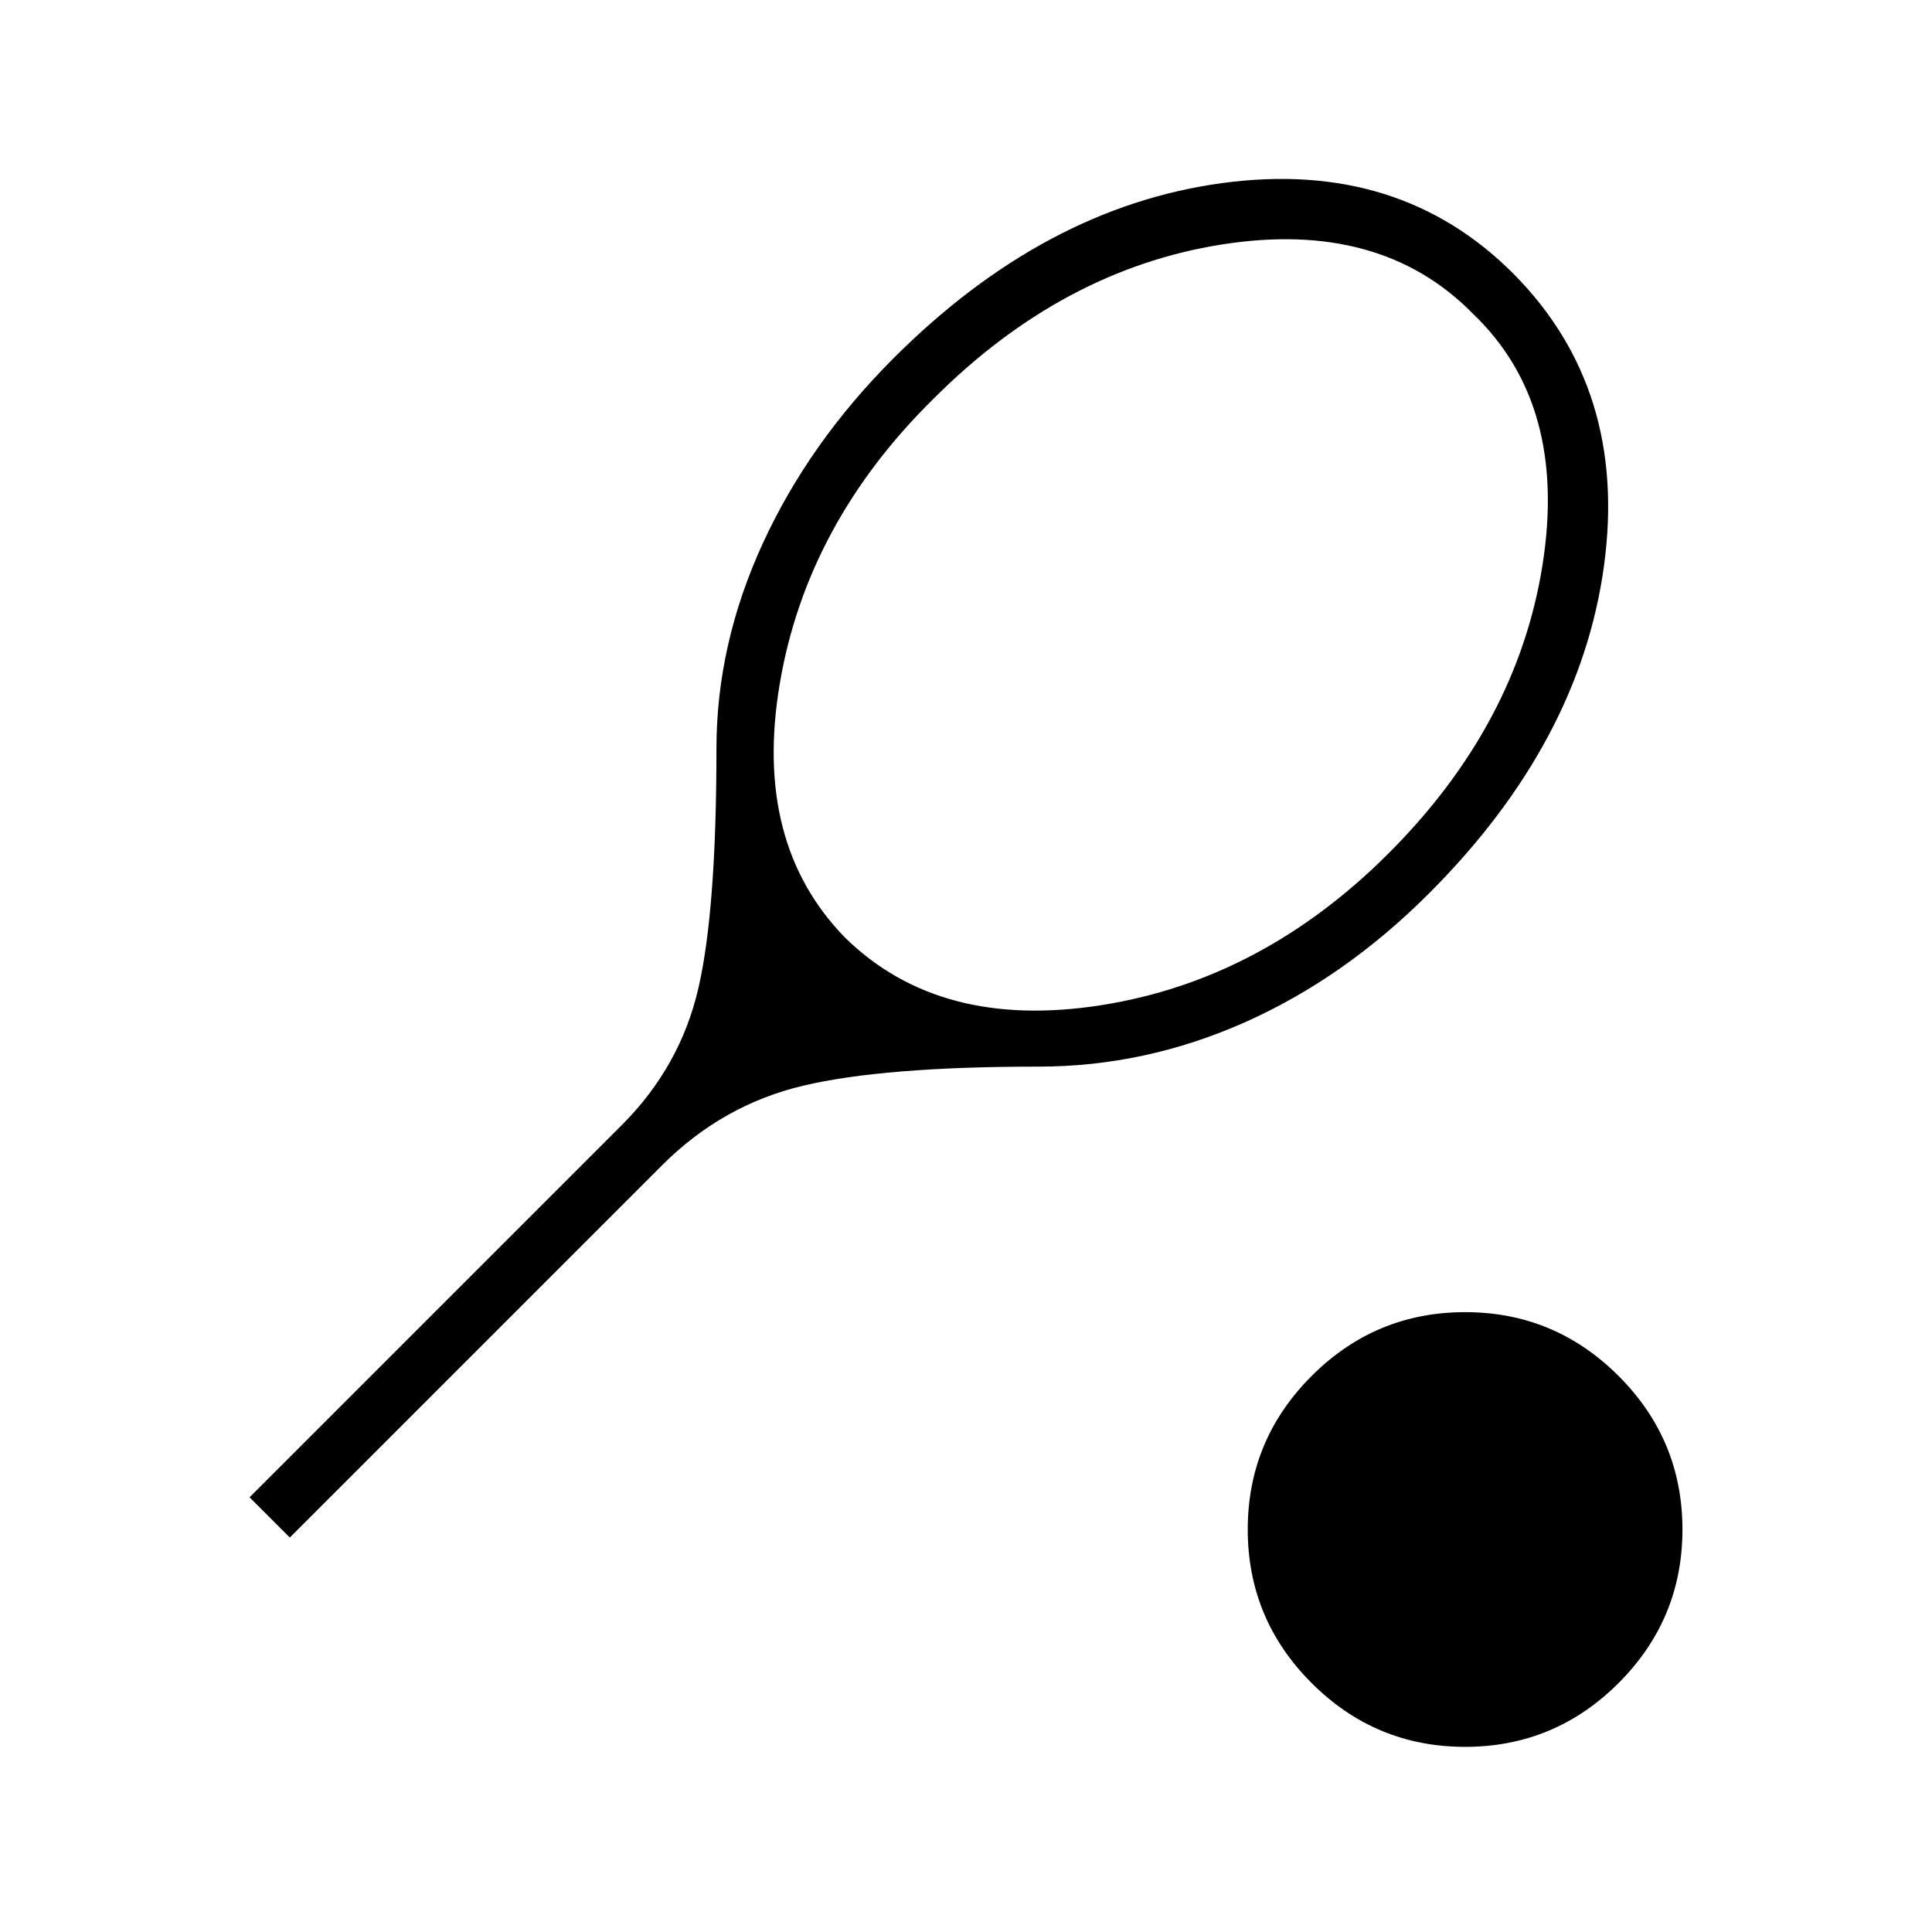 <svg xmlns="http://www.w3.org/2000/svg" height="24" viewBox="0 -960 960 960" width="24"><path d="m144-196-20-20 185-185q29-29 38-67.87 9-38.88 9-119.13 0-51.86 23-101.93Q402-740 444-782q75-75 163.08-87 88.07-12 144.92 45 57 57.45 45 145.23Q785-591 710-516q-42 42-91.5 64T516-430q-77 0-117 9.5T329-381L144-196Zm276-298q47 46 127 33.5T690-536q64-64 76.5-143.5T732-804q-46-47-125-34.5T464-762q-63 62-76.5 141.5T420-494ZM728-92q-44.55 0-76.28-31.72Q620-155.45 620-200t31.72-76.27Q683.45-308 728-308t76.28 31.73Q836-244.55 836-200t-31.72 76.28Q772.55-92 728-92Z"/></svg>